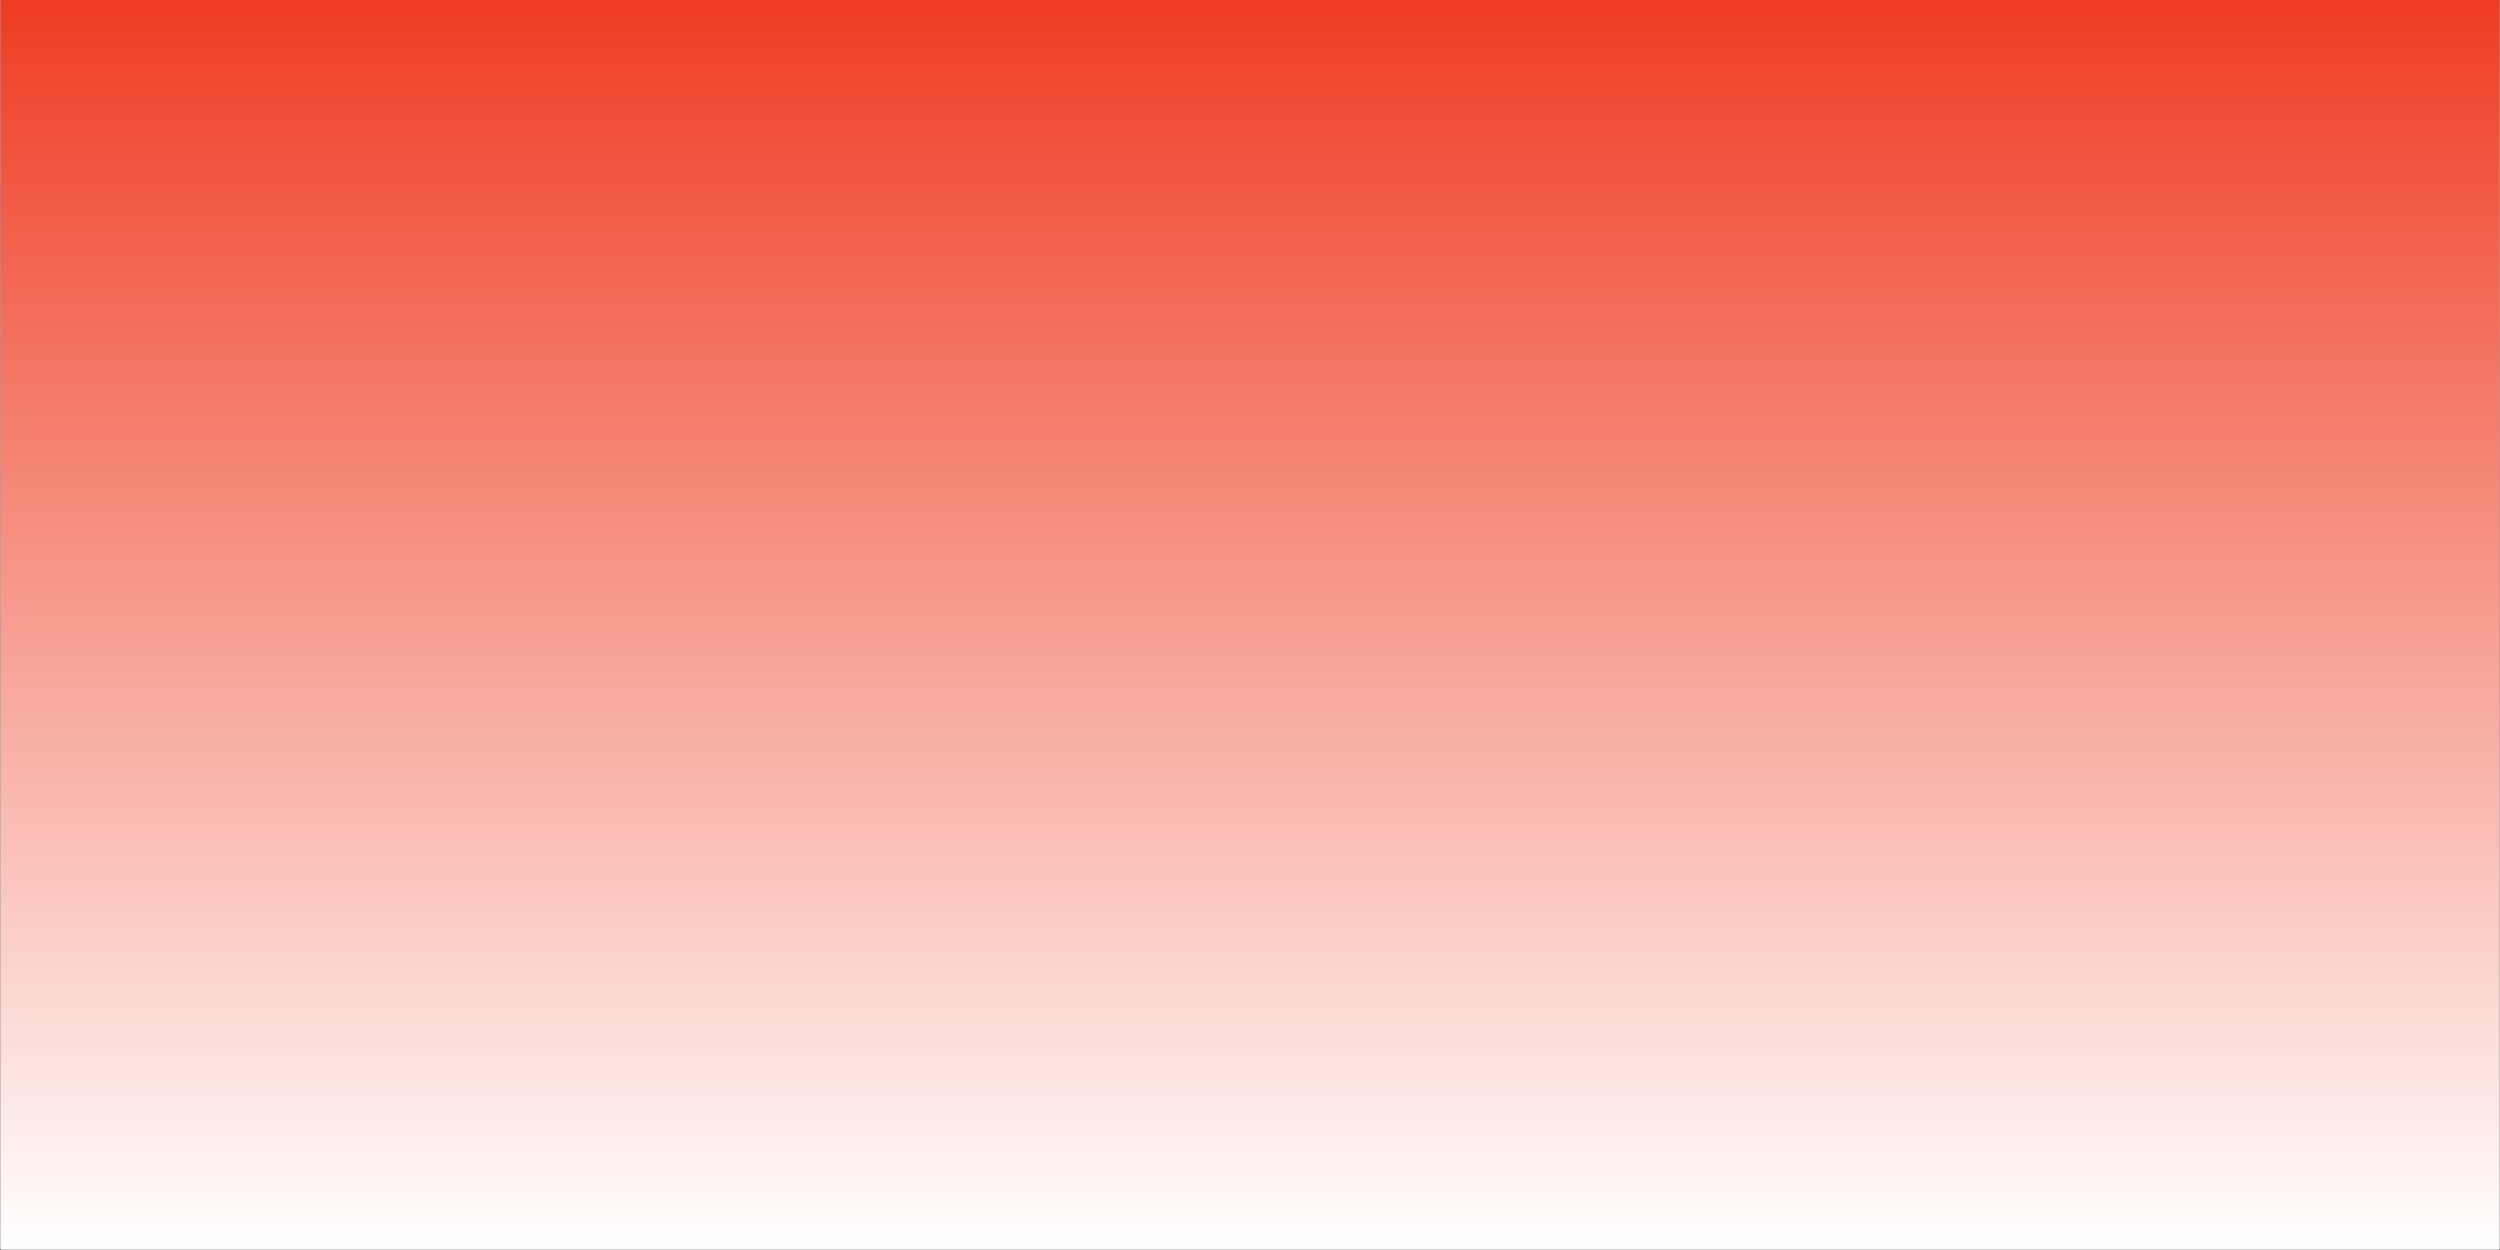 <svg xmlns="http://www.w3.org/2000/svg" xmlns:xlink="http://www.w3.org/1999/xlink" width="6912" zoomAndPan="magnify" viewBox="0 0 5184 2592" height="3456" preserveAspectRatio="xMidYMid meet" version="1.0"><rect x="0" y="0" width="5184" height="2592" fill="#333333" stroke="none"/><defs><linearGradient x1="3456" gradientTransform="matrix(0.75, 0, 0, 0.75, 1, 0)" y1="0" x2="3456" gradientUnits="userSpaceOnUse" y2="3456" id="393b08712c"><stop stop-opacity="1" stop-color="rgb(93.7%, 23.499%, 13.699%)" offset="0"/><stop stop-opacity="1" stop-color="rgb(93.724%, 23.798%, 14.037%)" offset="0.004"/><stop stop-opacity="1" stop-color="rgb(93.748%, 24.097%, 14.374%)" offset="0.008"/><stop stop-opacity="1" stop-color="rgb(93.773%, 24.396%, 14.711%)" offset="0.012"/><stop stop-opacity="1" stop-color="rgb(93.797%, 24.695%, 15.048%)" offset="0.016"/><stop stop-opacity="1" stop-color="rgb(93.822%, 24.992%, 15.384%)" offset="0.02"/><stop stop-opacity="1" stop-color="rgb(93.846%, 25.291%, 15.721%)" offset="0.023"/><stop stop-opacity="1" stop-color="rgb(93.871%, 25.591%, 16.058%)" offset="0.027"/><stop stop-opacity="1" stop-color="rgb(93.896%, 25.89%, 16.396%)" offset="0.031"/><stop stop-opacity="1" stop-color="rgb(93.921%, 26.189%, 16.733%)" offset="0.035"/><stop stop-opacity="1" stop-color="rgb(93.945%, 26.488%, 17.07%)" offset="0.039"/><stop stop-opacity="1" stop-color="rgb(93.97%, 26.787%, 17.407%)" offset="0.043"/><stop stop-opacity="1" stop-color="rgb(93.994%, 27.086%, 17.744%)" offset="0.047"/><stop stop-opacity="1" stop-color="rgb(94.019%, 27.383%, 18.082%)" offset="0.051"/><stop stop-opacity="1" stop-color="rgb(94.044%, 27.682%, 18.419%)" offset="0.055"/><stop stop-opacity="1" stop-color="rgb(94.069%, 27.982%, 18.756%)" offset="0.059"/><stop stop-opacity="1" stop-color="rgb(94.093%, 28.281%, 19.093%)" offset="0.062"/><stop stop-opacity="1" stop-color="rgb(94.118%, 28.58%, 19.431%)" offset="0.066"/><stop stop-opacity="1" stop-color="rgb(94.142%, 28.879%, 19.768%)" offset="0.07"/><stop stop-opacity="1" stop-color="rgb(94.167%, 29.176%, 20.103%)" offset="0.074"/><stop stop-opacity="1" stop-color="rgb(94.191%, 29.475%, 20.441%)" offset="0.078"/><stop stop-opacity="1" stop-color="rgb(94.215%, 29.774%, 20.778%)" offset="0.082"/><stop stop-opacity="1" stop-color="rgb(94.241%, 30.074%, 21.115%)" offset="0.086"/><stop stop-opacity="1" stop-color="rgb(94.266%, 30.373%, 21.452%)" offset="0.09"/><stop stop-opacity="1" stop-color="rgb(94.29%, 30.672%, 21.79%)" offset="0.094"/><stop stop-opacity="1" stop-color="rgb(94.315%, 30.969%, 22.127%)" offset="0.098"/><stop stop-opacity="1" stop-color="rgb(94.339%, 31.268%, 22.464%)" offset="0.102"/><stop stop-opacity="1" stop-color="rgb(94.363%, 31.567%, 22.801%)" offset="0.105"/><stop stop-opacity="1" stop-color="rgb(94.388%, 31.866%, 23.138%)" offset="0.109"/><stop stop-opacity="1" stop-color="rgb(94.412%, 32.166%, 23.476%)" offset="0.113"/><stop stop-opacity="1" stop-color="rgb(94.438%, 32.465%, 23.813%)" offset="0.117"/><stop stop-opacity="1" stop-color="rgb(94.463%, 32.762%, 24.15%)" offset="0.121"/><stop stop-opacity="1" stop-color="rgb(94.487%, 33.061%, 24.487%)" offset="0.125"/><stop stop-opacity="1" stop-color="rgb(94.511%, 33.36%, 24.823%)" offset="0.129"/><stop stop-opacity="1" stop-color="rgb(94.536%, 33.659%, 25.16%)" offset="0.133"/><stop stop-opacity="1" stop-color="rgb(94.56%, 33.958%, 25.497%)" offset="0.137"/><stop stop-opacity="1" stop-color="rgb(94.585%, 34.258%, 25.835%)" offset="0.141"/><stop stop-opacity="1" stop-color="rgb(94.609%, 34.555%, 26.172%)" offset="0.145"/><stop stop-opacity="1" stop-color="rgb(94.635%, 34.854%, 26.509%)" offset="0.148"/><stop stop-opacity="1" stop-color="rgb(94.659%, 35.153%, 26.846%)" offset="0.152"/><stop stop-opacity="1" stop-color="rgb(94.684%, 35.452%, 27.184%)" offset="0.156"/><stop stop-opacity="1" stop-color="rgb(94.708%, 35.751%, 27.521%)" offset="0.16"/><stop stop-opacity="1" stop-color="rgb(94.733%, 36.05%, 27.858%)" offset="0.164"/><stop stop-opacity="1" stop-color="rgb(94.757%, 36.348%, 28.195%)" offset="0.168"/><stop stop-opacity="1" stop-color="rgb(94.781%, 36.647%, 28.532%)" offset="0.172"/><stop stop-opacity="1" stop-color="rgb(94.806%, 36.946%, 28.87%)" offset="0.176"/><stop stop-opacity="1" stop-color="rgb(94.832%, 37.245%, 29.207%)" offset="0.18"/><stop stop-opacity="1" stop-color="rgb(94.856%, 37.544%, 29.543%)" offset="0.184"/><stop stop-opacity="1" stop-color="rgb(94.881%, 37.843%, 29.88%)" offset="0.188"/><stop stop-opacity="1" stop-color="rgb(94.905%, 38.141%, 30.217%)" offset="0.191"/><stop stop-opacity="1" stop-color="rgb(94.93%, 38.44%, 30.554%)" offset="0.195"/><stop stop-opacity="1" stop-color="rgb(94.954%, 38.739%, 30.891%)" offset="0.199"/><stop stop-opacity="1" stop-color="rgb(94.978%, 39.038%, 31.229%)" offset="0.203"/><stop stop-opacity="1" stop-color="rgb(95.003%, 39.337%, 31.566%)" offset="0.207"/><stop stop-opacity="1" stop-color="rgb(95.029%, 39.636%, 31.903%)" offset="0.211"/><stop stop-opacity="1" stop-color="rgb(95.053%, 39.934%, 32.24%)" offset="0.215"/><stop stop-opacity="1" stop-color="rgb(95.078%, 40.233%, 32.578%)" offset="0.219"/><stop stop-opacity="1" stop-color="rgb(95.102%, 40.532%, 32.915%)" offset="0.223"/><stop stop-opacity="1" stop-color="rgb(95.126%, 40.831%, 33.252%)" offset="0.227"/><stop stop-opacity="1" stop-color="rgb(95.151%, 41.13%, 33.589%)" offset="0.23"/><stop stop-opacity="1" stop-color="rgb(95.175%, 41.429%, 33.926%)" offset="0.234"/><stop stop-opacity="1" stop-color="rgb(95.2%, 41.728%, 34.262%)" offset="0.238"/><stop stop-opacity="1" stop-color="rgb(95.226%, 42.027%, 34.599%)" offset="0.242"/><stop stop-opacity="1" stop-color="rgb(95.25%, 42.325%, 34.937%)" offset="0.246"/><stop stop-opacity="1" stop-color="rgb(95.274%, 42.624%, 35.274%)" offset="0.25"/><stop stop-opacity="1" stop-color="rgb(95.299%, 42.923%, 35.611%)" offset="0.254"/><stop stop-opacity="1" stop-color="rgb(95.323%, 43.222%, 35.948%)" offset="0.258"/><stop stop-opacity="1" stop-color="rgb(95.348%, 43.521%, 36.285%)" offset="0.262"/><stop stop-opacity="1" stop-color="rgb(95.372%, 43.82%, 36.623%)" offset="0.266"/><stop stop-opacity="1" stop-color="rgb(95.396%, 44.118%, 36.96%)" offset="0.27"/><stop stop-opacity="1" stop-color="rgb(95.422%, 44.417%, 37.297%)" offset="0.273"/><stop stop-opacity="1" stop-color="rgb(95.447%, 44.716%, 37.634%)" offset="0.277"/><stop stop-opacity="1" stop-color="rgb(95.471%, 45.015%, 37.971%)" offset="0.281"/><stop stop-opacity="1" stop-color="rgb(95.496%, 45.314%, 38.309%)" offset="0.285"/><stop stop-opacity="1" stop-color="rgb(95.52%, 45.613%, 38.646%)" offset="0.289"/><stop stop-opacity="1" stop-color="rgb(95.544%, 45.911%, 38.982%)" offset="0.293"/><stop stop-opacity="1" stop-color="rgb(95.569%, 46.21%, 39.319%)" offset="0.297"/><stop stop-opacity="1" stop-color="rgb(95.593%, 46.509%, 39.656%)" offset="0.301"/><stop stop-opacity="1" stop-color="rgb(95.619%, 46.808%, 39.993%)" offset="0.305"/><stop stop-opacity="1" stop-color="rgb(95.644%, 47.107%, 40.331%)" offset="0.309"/><stop stop-opacity="1" stop-color="rgb(95.668%, 47.406%, 40.668%)" offset="0.312"/><stop stop-opacity="1" stop-color="rgb(95.692%, 47.704%, 41.005%)" offset="0.316"/><stop stop-opacity="1" stop-color="rgb(95.717%, 48.003%, 41.342%)" offset="0.32"/><stop stop-opacity="1" stop-color="rgb(95.741%, 48.302%, 41.679%)" offset="0.324"/><stop stop-opacity="1" stop-color="rgb(95.766%, 48.601%, 42.017%)" offset="0.328"/><stop stop-opacity="1" stop-color="rgb(95.79%, 48.9%, 42.354%)" offset="0.332"/><stop stop-opacity="1" stop-color="rgb(95.816%, 49.199%, 42.691%)" offset="0.336"/><stop stop-opacity="1" stop-color="rgb(95.84%, 49.496%, 43.028%)" offset="0.34"/><stop stop-opacity="1" stop-color="rgb(95.865%, 49.796%, 43.365%)" offset="0.344"/><stop stop-opacity="1" stop-color="rgb(95.889%, 50.095%, 43.701%)" offset="0.348"/><stop stop-opacity="1" stop-color="rgb(95.914%, 50.394%, 44.038%)" offset="0.352"/><stop stop-opacity="1" stop-color="rgb(95.938%, 50.693%, 44.376%)" offset="0.355"/><stop stop-opacity="1" stop-color="rgb(95.964%, 50.992%, 44.713%)" offset="0.359"/><stop stop-opacity="1" stop-color="rgb(95.988%, 51.289%, 45.05%)" offset="0.363"/><stop stop-opacity="1" stop-color="rgb(96.013%, 51.588%, 45.387%)" offset="0.367"/><stop stop-opacity="1" stop-color="rgb(96.037%, 51.888%, 45.724%)" offset="0.371"/><stop stop-opacity="1" stop-color="rgb(96.062%, 52.187%, 46.062%)" offset="0.375"/><stop stop-opacity="1" stop-color="rgb(96.086%, 52.486%, 46.399%)" offset="0.379"/><stop stop-opacity="1" stop-color="rgb(96.111%, 52.785%, 46.736%)" offset="0.383"/><stop stop-opacity="1" stop-color="rgb(96.135%, 53.082%, 47.073%)" offset="0.387"/><stop stop-opacity="1" stop-color="rgb(96.161%, 53.381%, 47.411%)" offset="0.391"/><stop stop-opacity="1" stop-color="rgb(96.185%, 53.68%, 47.748%)" offset="0.395"/><stop stop-opacity="1" stop-color="rgb(96.21%, 53.979%, 48.085%)" offset="0.398"/><stop stop-opacity="1" stop-color="rgb(96.234%, 54.279%, 48.421%)" offset="0.402"/><stop stop-opacity="1" stop-color="rgb(96.259%, 54.578%, 48.758%)" offset="0.406"/><stop stop-opacity="1" stop-color="rgb(96.283%, 54.875%, 49.095%)" offset="0.41"/><stop stop-opacity="1" stop-color="rgb(96.307%, 55.174%, 49.432%)" offset="0.414"/><stop stop-opacity="1" stop-color="rgb(96.332%, 55.473%, 49.77%)" offset="0.418"/><stop stop-opacity="1" stop-color="rgb(96.358%, 55.772%, 50.107%)" offset="0.422"/><stop stop-opacity="1" stop-color="rgb(96.382%, 56.071%, 50.444%)" offset="0.426"/><stop stop-opacity="1" stop-color="rgb(96.407%, 56.371%, 50.781%)" offset="0.43"/><stop stop-opacity="1" stop-color="rgb(96.431%, 56.67%, 51.118%)" offset="0.434"/><stop stop-opacity="1" stop-color="rgb(96.455%, 56.969%, 51.456%)" offset="0.438"/><stop stop-opacity="1" stop-color="rgb(96.48%, 57.266%, 51.793%)" offset="0.441"/><stop stop-opacity="1" stop-color="rgb(96.504%, 57.565%, 52.13%)" offset="0.445"/><stop stop-opacity="1" stop-color="rgb(96.529%, 57.864%, 52.467%)" offset="0.449"/><stop stop-opacity="1" stop-color="rgb(96.555%, 58.163%, 52.805%)" offset="0.453"/><stop stop-opacity="1" stop-color="rgb(96.579%, 58.463%, 53.14%)" offset="0.457"/><stop stop-opacity="1" stop-color="rgb(96.603%, 58.762%, 53.477%)" offset="0.461"/><stop stop-opacity="1" stop-color="rgb(96.628%, 59.059%, 53.815%)" offset="0.465"/><stop stop-opacity="1" stop-color="rgb(96.652%, 59.358%, 54.152%)" offset="0.469"/><stop stop-opacity="1" stop-color="rgb(96.677%, 59.657%, 54.489%)" offset="0.473"/><stop stop-opacity="1" stop-color="rgb(96.701%, 59.956%, 54.826%)" offset="0.477"/><stop stop-opacity="1" stop-color="rgb(96.725%, 60.255%, 55.164%)" offset="0.48"/><stop stop-opacity="1" stop-color="rgb(96.751%, 60.555%, 55.501%)" offset="0.484"/><stop stop-opacity="1" stop-color="rgb(96.776%, 60.852%, 55.838%)" offset="0.488"/><stop stop-opacity="1" stop-color="rgb(96.8%, 61.151%, 56.175%)" offset="0.492"/><stop stop-opacity="1" stop-color="rgb(96.825%, 61.45%, 56.512%)" offset="0.496"/><stop stop-opacity="1" stop-color="rgb(96.849%, 61.749%, 56.85%)" offset="0.5"/><stop stop-opacity="1" stop-color="rgb(96.873%, 62.048%, 57.187%)" offset="0.504"/><stop stop-opacity="1" stop-color="rgb(96.898%, 62.347%, 57.524%)" offset="0.508"/><stop stop-opacity="1" stop-color="rgb(96.922%, 62.645%, 57.86%)" offset="0.512"/><stop stop-opacity="1" stop-color="rgb(96.948%, 62.944%, 58.197%)" offset="0.516"/><stop stop-opacity="1" stop-color="rgb(96.973%, 63.243%, 58.534%)" offset="0.52"/><stop stop-opacity="1" stop-color="rgb(96.997%, 63.542%, 58.871%)" offset="0.523"/><stop stop-opacity="1" stop-color="rgb(97.021%, 63.841%, 59.209%)" offset="0.527"/><stop stop-opacity="1" stop-color="rgb(97.046%, 64.14%, 59.546%)" offset="0.531"/><stop stop-opacity="1" stop-color="rgb(97.07%, 64.438%, 59.883%)" offset="0.535"/><stop stop-opacity="1" stop-color="rgb(97.095%, 64.737%, 60.22%)" offset="0.539"/><stop stop-opacity="1" stop-color="rgb(97.119%, 65.036%, 60.558%)" offset="0.543"/><stop stop-opacity="1" stop-color="rgb(97.145%, 65.335%, 60.895%)" offset="0.547"/><stop stop-opacity="1" stop-color="rgb(97.169%, 65.634%, 61.232%)" offset="0.551"/><stop stop-opacity="1" stop-color="rgb(97.194%, 65.933%, 61.569%)" offset="0.555"/><stop stop-opacity="1" stop-color="rgb(97.218%, 66.231%, 61.906%)" offset="0.559"/><stop stop-opacity="1" stop-color="rgb(97.243%, 66.53%, 62.244%)" offset="0.562"/><stop stop-opacity="1" stop-color="rgb(97.267%, 66.829%, 62.579%)" offset="0.566"/><stop stop-opacity="1" stop-color="rgb(97.292%, 67.128%, 62.917%)" offset="0.57"/><stop stop-opacity="1" stop-color="rgb(97.316%, 67.427%, 63.254%)" offset="0.574"/><stop stop-opacity="1" stop-color="rgb(97.342%, 67.726%, 63.591%)" offset="0.578"/><stop stop-opacity="1" stop-color="rgb(97.366%, 68.024%, 63.928%)" offset="0.582"/><stop stop-opacity="1" stop-color="rgb(97.391%, 68.323%, 64.265%)" offset="0.586"/><stop stop-opacity="1" stop-color="rgb(97.415%, 68.622%, 64.603%)" offset="0.59"/><stop stop-opacity="1" stop-color="rgb(97.44%, 68.921%, 64.94%)" offset="0.594"/><stop stop-opacity="1" stop-color="rgb(97.464%, 69.22%, 65.277%)" offset="0.598"/><stop stop-opacity="1" stop-color="rgb(97.488%, 69.519%, 65.614%)" offset="0.602"/><stop stop-opacity="1" stop-color="rgb(97.513%, 69.817%, 65.952%)" offset="0.605"/><stop stop-opacity="1" stop-color="rgb(97.539%, 70.116%, 66.289%)" offset="0.609"/><stop stop-opacity="1" stop-color="rgb(97.563%, 70.415%, 66.626%)" offset="0.613"/><stop stop-opacity="1" stop-color="rgb(97.588%, 70.714%, 66.963%)" offset="0.617"/><stop stop-opacity="1" stop-color="rgb(97.612%, 71.013%, 67.299%)" offset="0.621"/><stop stop-opacity="1" stop-color="rgb(97.636%, 71.312%, 67.636%)" offset="0.625"/><stop stop-opacity="1" stop-color="rgb(97.661%, 71.611%, 67.973%)" offset="0.629"/><stop stop-opacity="1" stop-color="rgb(97.685%, 71.91%, 68.311%)" offset="0.633"/><stop stop-opacity="1" stop-color="rgb(97.71%, 72.208%, 68.648%)" offset="0.637"/><stop stop-opacity="1" stop-color="rgb(97.736%, 72.507%, 68.985%)" offset="0.641"/><stop stop-opacity="1" stop-color="rgb(97.76%, 72.806%, 69.322%)" offset="0.645"/><stop stop-opacity="1" stop-color="rgb(97.784%, 73.105%, 69.659%)" offset="0.648"/><stop stop-opacity="1" stop-color="rgb(97.809%, 73.404%, 69.997%)" offset="0.652"/><stop stop-opacity="1" stop-color="rgb(97.833%, 73.703%, 70.334%)" offset="0.656"/><stop stop-opacity="1" stop-color="rgb(97.858%, 74.001%, 70.671%)" offset="0.66"/><stop stop-opacity="1" stop-color="rgb(97.882%, 74.3%, 71.008%)" offset="0.664"/><stop stop-opacity="1" stop-color="rgb(97.906%, 74.599%, 71.346%)" offset="0.668"/><stop stop-opacity="1" stop-color="rgb(97.932%, 74.898%, 71.683%)" offset="0.672"/><stop stop-opacity="1" stop-color="rgb(97.957%, 75.197%, 72.018%)" offset="0.676"/><stop stop-opacity="1" stop-color="rgb(97.981%, 75.496%, 72.356%)" offset="0.68"/><stop stop-opacity="1" stop-color="rgb(98.006%, 75.793%, 72.693%)" offset="0.684"/><stop stop-opacity="1" stop-color="rgb(98.03%, 76.093%, 73.03%)" offset="0.688"/><stop stop-opacity="1" stop-color="rgb(98.055%, 76.392%, 73.367%)" offset="0.691"/><stop stop-opacity="1" stop-color="rgb(98.08%, 76.691%, 73.705%)" offset="0.695"/><stop stop-opacity="1" stop-color="rgb(98.105%, 76.99%, 74.042%)" offset="0.699"/><stop stop-opacity="1" stop-color="rgb(98.129%, 77.289%, 74.379%)" offset="0.703"/><stop stop-opacity="1" stop-color="rgb(98.154%, 77.586%, 74.716%)" offset="0.707"/><stop stop-opacity="1" stop-color="rgb(98.178%, 77.885%, 75.053%)" offset="0.711"/><stop stop-opacity="1" stop-color="rgb(98.203%, 78.185%, 75.391%)" offset="0.715"/><stop stop-opacity="1" stop-color="rgb(98.227%, 78.484%, 75.728%)" offset="0.719"/><stop stop-opacity="1" stop-color="rgb(98.251%, 78.783%, 76.065%)" offset="0.723"/><stop stop-opacity="1" stop-color="rgb(98.277%, 79.082%, 76.402%)" offset="0.727"/><stop stop-opacity="1" stop-color="rgb(98.302%, 79.379%, 76.738%)" offset="0.73"/><stop stop-opacity="1" stop-color="rgb(98.326%, 79.678%, 77.075%)" offset="0.734"/><stop stop-opacity="1" stop-color="rgb(98.351%, 79.977%, 77.412%)" offset="0.738"/><stop stop-opacity="1" stop-color="rgb(98.375%, 80.276%, 77.75%)" offset="0.742"/><stop stop-opacity="1" stop-color="rgb(98.399%, 80.576%, 78.087%)" offset="0.746"/><stop stop-opacity="1" stop-color="rgb(98.424%, 80.875%, 78.424%)" offset="0.75"/><stop stop-opacity="1" stop-color="rgb(98.448%, 81.172%, 78.761%)" offset="0.754"/><stop stop-opacity="1" stop-color="rgb(98.474%, 81.471%, 79.099%)" offset="0.758"/><stop stop-opacity="1" stop-color="rgb(98.499%, 81.77%, 79.436%)" offset="0.762"/><stop stop-opacity="1" stop-color="rgb(98.523%, 82.069%, 79.773%)" offset="0.766"/><stop stop-opacity="1" stop-color="rgb(98.547%, 82.368%, 80.11%)" offset="0.77"/><stop stop-opacity="1" stop-color="rgb(98.572%, 82.668%, 80.447%)" offset="0.773"/><stop stop-opacity="1" stop-color="rgb(98.596%, 82.965%, 80.785%)" offset="0.777"/><stop stop-opacity="1" stop-color="rgb(98.621%, 83.264%, 81.122%)" offset="0.781"/><stop stop-opacity="1" stop-color="rgb(98.645%, 83.563%, 81.458%)" offset="0.785"/><stop stop-opacity="1" stop-color="rgb(98.671%, 83.862%, 81.795%)" offset="0.789"/><stop stop-opacity="1" stop-color="rgb(98.695%, 84.161%, 82.132%)" offset="0.793"/><stop stop-opacity="1" stop-color="rgb(98.72%, 84.46%, 82.469%)" offset="0.797"/><stop stop-opacity="1" stop-color="rgb(98.744%, 84.758%, 82.806%)" offset="0.801"/><stop stop-opacity="1" stop-color="rgb(98.769%, 85.057%, 83.144%)" offset="0.805"/><stop stop-opacity="1" stop-color="rgb(98.793%, 85.356%, 83.481%)" offset="0.809"/><stop stop-opacity="1" stop-color="rgb(98.817%, 85.655%, 83.818%)" offset="0.812"/><stop stop-opacity="1" stop-color="rgb(98.842%, 85.954%, 84.155%)" offset="0.816"/><stop stop-opacity="1" stop-color="rgb(98.868%, 86.253%, 84.492%)" offset="0.82"/><stop stop-opacity="1" stop-color="rgb(98.892%, 86.552%, 84.83%)" offset="0.824"/><stop stop-opacity="1" stop-color="rgb(98.917%, 86.852%, 85.167%)" offset="0.828"/><stop stop-opacity="1" stop-color="rgb(98.941%, 87.149%, 85.504%)" offset="0.832"/><stop stop-opacity="1" stop-color="rgb(98.965%, 87.448%, 85.841%)" offset="0.836"/><stop stop-opacity="1" stop-color="rgb(98.99%, 87.747%, 86.177%)" offset="0.84"/><stop stop-opacity="1" stop-color="rgb(99.014%, 88.046%, 86.514%)" offset="0.844"/><stop stop-opacity="1" stop-color="rgb(99.039%, 88.345%, 86.852%)" offset="0.848"/><stop stop-opacity="1" stop-color="rgb(99.065%, 88.644%, 87.189%)" offset="0.852"/><stop stop-opacity="1" stop-color="rgb(99.089%, 88.942%, 87.526%)" offset="0.855"/><stop stop-opacity="1" stop-color="rgb(99.113%, 89.241%, 87.863%)" offset="0.859"/><stop stop-opacity="1" stop-color="rgb(99.138%, 89.54%, 88.2%)" offset="0.863"/><stop stop-opacity="1" stop-color="rgb(99.162%, 89.839%, 88.538%)" offset="0.867"/><stop stop-opacity="1" stop-color="rgb(99.187%, 90.138%, 88.875%)" offset="0.871"/><stop stop-opacity="1" stop-color="rgb(99.211%, 90.437%, 89.212%)" offset="0.875"/><stop stop-opacity="1" stop-color="rgb(99.236%, 90.735%, 89.549%)" offset="0.879"/><stop stop-opacity="1" stop-color="rgb(99.261%, 91.034%, 89.886%)" offset="0.883"/><stop stop-opacity="1" stop-color="rgb(99.286%, 91.333%, 90.224%)" offset="0.887"/><stop stop-opacity="1" stop-color="rgb(99.31%, 91.632%, 90.561%)" offset="0.891"/><stop stop-opacity="1" stop-color="rgb(99.335%, 91.931%, 90.897%)" offset="0.895"/><stop stop-opacity="1" stop-color="rgb(99.359%, 92.23%, 91.234%)" offset="0.898"/><stop stop-opacity="1" stop-color="rgb(99.384%, 92.528%, 91.571%)" offset="0.902"/><stop stop-opacity="1" stop-color="rgb(99.408%, 92.827%, 91.908%)" offset="0.906"/><stop stop-opacity="1" stop-color="rgb(99.432%, 93.126%, 92.245%)" offset="0.91"/><stop stop-opacity="1" stop-color="rgb(99.458%, 93.425%, 92.583%)" offset="0.914"/><stop stop-opacity="1" stop-color="rgb(99.483%, 93.724%, 92.92%)" offset="0.918"/><stop stop-opacity="1" stop-color="rgb(99.507%, 94.023%, 93.257%)" offset="0.922"/><stop stop-opacity="1" stop-color="rgb(99.532%, 94.321%, 93.594%)" offset="0.926"/><stop stop-opacity="1" stop-color="rgb(99.556%, 94.62%, 93.932%)" offset="0.93"/><stop stop-opacity="1" stop-color="rgb(99.58%, 94.919%, 94.269%)" offset="0.934"/><stop stop-opacity="1" stop-color="rgb(99.605%, 95.218%, 94.606%)" offset="0.938"/><stop stop-opacity="1" stop-color="rgb(99.629%, 95.517%, 94.943%)" offset="0.941"/><stop stop-opacity="1" stop-color="rgb(99.655%, 95.816%, 95.28%)" offset="0.945"/><stop stop-opacity="1" stop-color="rgb(99.68%, 96.114%, 95.616%)" offset="0.949"/><stop stop-opacity="1" stop-color="rgb(99.704%, 96.413%, 95.953%)" offset="0.953"/><stop stop-opacity="1" stop-color="rgb(99.728%, 96.712%, 96.291%)" offset="0.957"/><stop stop-opacity="1" stop-color="rgb(99.753%, 97.011%, 96.628%)" offset="0.961"/><stop stop-opacity="1" stop-color="rgb(99.777%, 97.31%, 96.965%)" offset="0.965"/><stop stop-opacity="1" stop-color="rgb(99.802%, 97.609%, 97.302%)" offset="0.969"/><stop stop-opacity="1" stop-color="rgb(99.826%, 97.906%, 97.639%)" offset="0.973"/><stop stop-opacity="1" stop-color="rgb(99.852%, 98.206%, 97.977%)" offset="0.977"/><stop stop-opacity="1" stop-color="rgb(99.876%, 98.505%, 98.314%)" offset="0.98"/><stop stop-opacity="1" stop-color="rgb(99.901%, 98.804%, 98.651%)" offset="0.984"/><stop stop-opacity="1" stop-color="rgb(99.925%, 99.103%, 98.988%)" offset="0.988"/><stop stop-opacity="1" stop-color="rgb(99.95%, 99.402%, 99.326%)" offset="0.992"/><stop stop-opacity="1" stop-color="rgb(99.974%, 99.699%, 99.661%)" offset="0.996"/><stop stop-opacity="1" stop-color="rgb(99.998%, 99.998%, 99.998%)" offset="1"/></linearGradient></defs><path fill="#ffffff" d="M 1 0 L 5183 0 L 5183 2591 L 1 2591 Z M 1 0 " fill-opacity="1" fill-rule="nonzero"/><path fill="url(#393b08712c)" d="M 1 0 L 1 2591 L 5183 2591 L 5183 0 Z M 1 0 " fill-rule="nonzero"/></svg>
